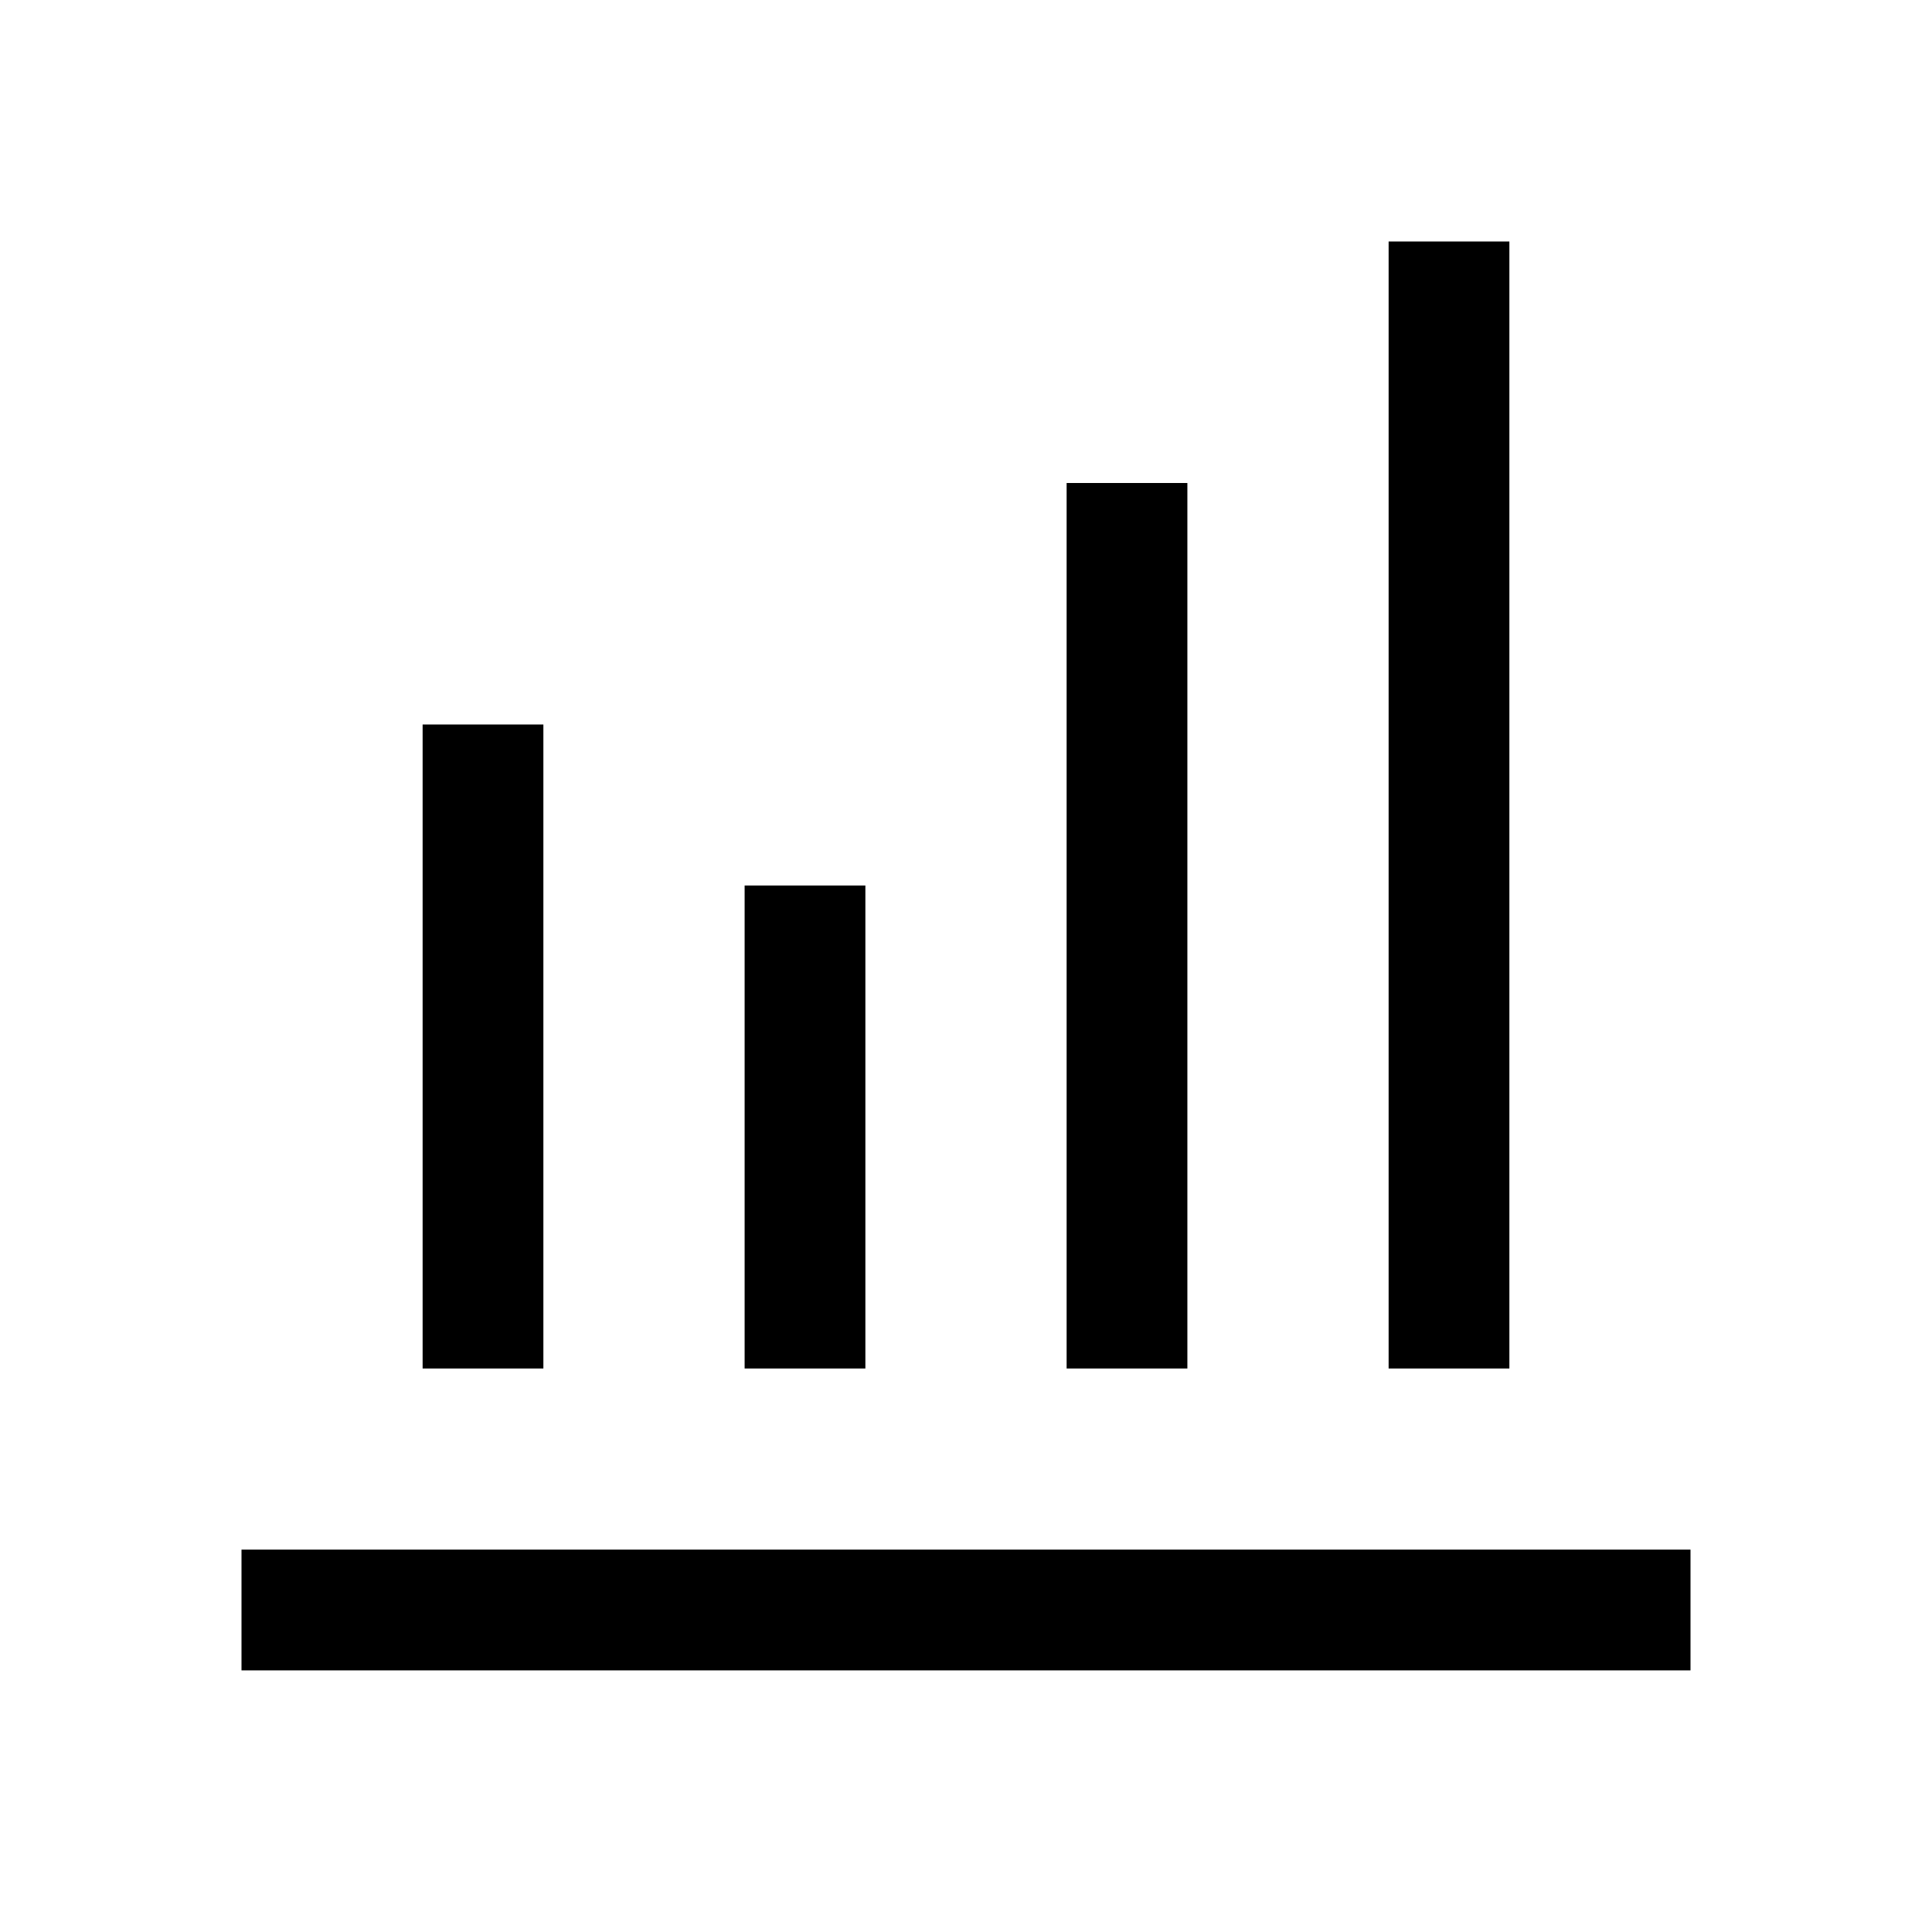 <svg width="24" height="24" viewBox="0 0 24 24" fill="none" xmlns="http://www.w3.org/2000/svg">
<path d="M21 20.75H3V19.25H21V20.75Z" fill="black"/>
<path d="M6.75 17H5.25V9H6.75V17Z" fill="black"/>
<path d="M10.75 17H9.25V11H10.75V17Z" fill="black"/>
<path d="M14.75 17H13.25V6H14.75V17Z" fill="black"/>
<path d="M18.75 17H17.25V3H18.75V17Z" fill="black"/>
</svg>
